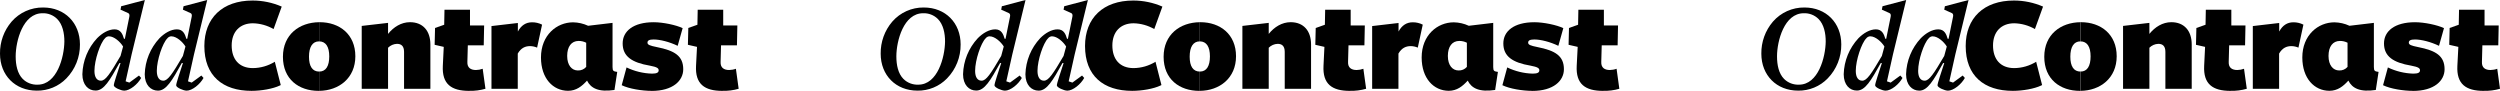 <svg data-name="oddcontrast-logos" xmlns="http://www.w3.org/2000/svg" viewBox="0 0 1414.11 51.6" width="1414.11" height="51.6">
  <g id="oddcontrast-logo">
    <path class="oddcontrast-logo-text" d="M914.41,38.9c-1.22.45-2.52.68-3.82.7-2.89,0-5-1.25-4.84-4.6l.25-9.37h9l.23-11.23h-8V5.5h-14.43l-.16,8.5-5.15,1.82-.23,9.52,5.15,1.17-.55,10.69c-.55,10.38,4.84,14.2,14.9,14.2v-.02c3.12.08,6.22-.31,9.21-1.17l-1.56-11.31Z"/>
    <path class="text" d="M869.62,26.62c-3.83-.78-5.23-1.26-5.23-2.5s1.01-1.79,3.51-1.79c3.57,0,8.89,1.33,13.57,3.59l2.81-10c-3.67-1.79-11.15-3.35-16.38-3.35-11.55,0-17.55,5.06-17.55,12,0,7.33,5.23,10.84,15.37,12.56,4.14.78,5,1.48,5,2.65s-.93,1.87-3.74,1.87c-5-.13-9.92-1.33-14.43-3.51l-2.73,10.06c4.14,2.03,11.55,3.2,16.93,3.2l-.07.03c12.09,0,17.94-5.78,17.94-12.25,0-7.49-4.78-10.56-15-12.56Z"/>
    <path class="text" d="M844.63,37.94V12.94l-13.81,1.64c-2.67-1.24-5.56-1.9-8.5-1.95-9.28,0-18.17,7.25-18.17,19.89,0,11.86,6.84,18.8,15.29,18.84,4.68,0,7.87-2.57,10.76-5.77,2.18,4.36,6.52,6.63,15.52,5.3l1.56-10.22c-2.1-.31-2.65-.47-2.65-2.73ZM829.73,37.85c-1.2,1.36-2.95,2.1-4.76,2-3.35,0-6-2.89-6-8.19s2.41-8.5,6.47-8.5h0c1.49-.01,2.96.33,4.29,1.01v13.68Z"/>
    <path class="text" d="M799.08,12.61c-3.4,0-6.13,1.72-8,5.23v-4.84l-14.93,1.74v35.49h14.87v-19.94c1.87-3.21,4.29-4.21,6.94-4.21,1.38.02,2.74.31,4,.86l2.81-13c-1.76-.9-3.71-1.35-5.69-1.33Z"/>
    <path class="text" d="M767.36,39.6c-2.89,0-5-1.25-4.84-4.6l.25-9.37h9l.23-11.23h-8V5.5h-14.43l-.16,8.5-5.18,1.82-.23,9.52,5.15,1.17-.52,10.69c-.54,10.38,4.84,14.2,14.9,14.2v-.02c3.12.08,6.22-.31,9.21-1.17l-1.56-11.31c-1.23.45-2.52.68-3.82.7Z"/>
    <path class="text" d="M730.05,12.55c-4.91,0-9.28,2.73-12.4,6.63v-6.24l-14.9,1.72v35.56h14.9v-23.22c1.34-1.35,3.15-2.14,5.05-2.2,2.28,0,4,1.09,4,4.52v20.91h14.89v-25.12c0-7.72-4.29-12.56-11.54-12.56h0Z"/>
    <path class="oddcontrast-logo-orange oddcontrast-logo-stroke" d="M678.94,12.55c-.09,0-.18,0-.27.01v10.84c3.79.03,5.72,3.06,5.72,8.5s-1.87,8.58-5.69,8.58h-.03v10.91c11.18-.12,20.48-7.19,20.48-19.57s-8.9-19.27-20.21-19.27h0Z"/>
    <path class="oddcontrast-logo-plum oddcontrast-logo-stroke" d="M672.93,32.06c0-5.46,1.95-8.66,5.69-8.66h.05v-10.84c-11.19.11-20.48,6.95-20.48,19.57s8.89,19.27,20.2,19.27c.09,0,.19,0,.28,0v-10.91c-3.8-.02-5.74-2.97-5.74-8.42Z"/>
    <path class="text" d="M656.44,46.06v2.31c-3.84,1.85-10.49,3.02-16.02,3.02-16.3,0-26.68-8.5-26.68-25.35,0-15.83,10.22-25.74,27.3-25.74,5.66,0,11.27,1.17,16.46,3.43l-4.6,12.71h0c-3.56-2.05-7.59-3.18-11.7-3.27-7.41,0-12,4.84-12,12.56s4.13,12.79,12,12.79c4.38-.04,8.67-1.28,12.4-3.59l2.83,11.13h0ZM656.44,46.06v2.31c.18-.09.36-.17.52-.26,0,0-.52-2.05-.52-2.05Z"/>
    <path class="text"  d="M606.58,46.72l-2.09-.72,3.38-15.18,7.49-30.82-13.39,3.53-.36,1.94,4.32,1.94c.65.29.87,1.01.65,2.09l-2.52,12.43h-.5c-.79-2.67-1.88-5.33-5.33-5.33s-6.98,2.12-9.86,5c-5.17,5.55-8.14,12.8-8.35,20.38,0,6.05,3.39,9.29,7.49,9.29,4.64,0,7.99-5.68,13.46-15.6h.65c-1.66,5.18-3.82,11.33-3.82,12.6s4.17,3,5.83,3v.02c3.3,0,7.7-3.67,9.64-7.2l-1.22-1.37s-5.47,4-5.47,4ZM601.61,31.64c-5.98,10.18-8.5,14-11.09,14-2.3,0-3.67-1.94-3.67-5.54,0-6.19,3.3-15.77,5.92-18.36.56-.76,1.44-1.21,2.38-1.22l-.02.03c2.81,0,6.34,3.1,7.92,5.76,0,0-1.44,5.33-1.44,5.33Z"/>
    <path class="text" d="M571.3,46.72l-2.09-.72,3.38-15.18,7.49-30.82-13.39,3.53-.36,1.94,4.32,1.94c.65.29.87,1.01.65,2.09l-2.52,12.43h-.5c-.79-2.67-1.88-5.33-5.33-5.33s-6.98,2.12-9.86,5c-5.18,5.56-8.15,12.81-8.35,20.4,0,6,3.41,9.27,7.49,9.22,4.68,0,7.99-5.68,13.46-15.55h.65c-1.66,5.18-3.82,11.33-3.82,12.6s4.17,3,5.83,3v.02c3.3,0,7.7-3.67,9.64-7.2l-1.22-1.37s-5.47,4-5.47,4ZM566.33,31.64c-5.98,10.18-8.5,14-11.09,14-2.3,0-3.67-1.94-3.67-5.54,0-6.19,3.31-15.77,5.9-18.36.56-.76,1.44-1.21,2.38-1.22v.03c2.81,0,6.34,3.1,7.92,5.76,0,0-1.44,5.33-1.44,5.33Z"/>
    <path class="text"  d="M522.56,4.24c-6.84-.09-13.37,2.84-17.86,8-4.32,5.05-6.65,11.5-6.55,18.15,0,12.17,8.57,20.88,20.81,20.88,6.28.1,12.33-2.4,16.71-6.91,5.01-5.14,7.78-12.06,7.7-19.24,0-12.17-8.57-20.88-20.81-20.88ZM519.44,47.89c-3.14.14-6.19-1.03-8.42-3.24-3-3.03-4-7.85-4-12.75,0-8.78,4.13-24.41,15.13-24.41,3.11-.13,6.13,1.05,8.34,3.24,3.02,3.03,4.1,8,4.07,12.82-.12,8.79-4.18,24.34-15.12,24.34Z"/>
  </g>
  <g id="oddcontrast-logo-2" data-name="oddcontrast-logo">
    <path d="M416.26,38.9c-1.22.45-2.52.68-3.82.7-2.89,0-5-1.25-4.84-4.6l.25-9.37h9l.23-11.23h-8V5.5h-14.43l-.16,8.5-5.15,1.82-.23,9.52,5.15,1.17-.55,10.69c-.55,10.38,4.84,14.2,14.9,14.2v-.02c3.12.08,6.22-.31,9.21-1.17l-1.56-11.31Z"/>
    <path d="M371.47,26.62c-3.83-.78-5.23-1.26-5.23-2.5s1.01-1.79,3.51-1.79c3.57,0,8.89,1.33,13.57,3.59l2.81-10c-3.67-1.79-11.15-3.35-16.38-3.35-11.55,0-17.55,5.06-17.55,12,0,7.33,5.23,10.84,15.37,12.56,4.14.78,5,1.48,5,2.65s-.93,1.87-3.74,1.87c-5-.13-9.92-1.33-14.43-3.51l-2.73,10.06c4.14,2.03,11.55,3.2,16.93,3.2l-.07.03c12.09,0,17.94-5.78,17.94-12.25,0-7.49-4.78-10.56-15-12.56Z"/>
    <path d="M346.48,37.94V12.94l-13.81,1.64c-2.67-1.24-5.56-1.9-8.5-1.95-9.28,0-18.17,7.25-18.17,19.89,0,11.86,6.84,18.8,15.29,18.84,4.68,0,7.87-2.57,10.76-5.77,2.18,4.36,6.52,6.63,15.52,5.3l1.56-10.22c-2.1-.31-2.65-.47-2.65-2.73ZM331.58,37.85c-1.2,1.36-2.95,2.1-4.76,2-3.35,0-6-2.89-6-8.19s2.41-8.5,6.47-8.5h0c1.49-.01,2.96.33,4.29,1.01v13.68Z"/>
    <path d="M300.93,12.61c-3.4,0-6.13,1.72-8,5.23v-4.84l-14.93,1.74v35.49h14.87v-19.94c1.87-3.21,4.29-4.21,6.94-4.21,1.38.02,2.74.31,4,.86l2.81-13c-1.76-.9-3.71-1.35-5.69-1.33Z"/>
    <path d="M269.21,39.6c-2.89,0-5-1.25-4.84-4.6l.25-9.37h9l.23-11.23h-8V5.5h-14.43l-.16,8.5-5.18,1.82-.23,9.52,5.15,1.17-.52,10.69c-.54,10.38,4.84,14.2,14.9,14.2v-.02c3.12.08,6.22-.31,9.21-1.17l-1.56-11.31c-1.23.45-2.52.68-3.82.7Z"/>
    <path d="M231.9,12.55c-4.91,0-9.28,2.73-12.4,6.63v-6.24l-14.9,1.72v35.56h14.9v-23.22c1.34-1.35,3.15-2.14,5.05-2.2,2.28,0,4,1.09,4,4.52v20.91h14.89v-25.12c0-7.72-4.29-12.56-11.54-12.56h0Z"/>
    <path class="oddcontrast-logo-lime oddcontrast-logo-stroke" d="M180.79,12.55c-.09,0-.18,0-.27.01v10.84c3.79.03,5.72,3.06,5.72,8.5s-1.87,8.58-5.69,8.58h-.03v10.91c11.18-.12,20.48-7.19,20.48-19.57s-8.9-19.27-20.21-19.27h0Z"/>
    <path class="oddcontrast-logo-raspberry oddcontrast-logo-stroke" d="M174.78,32.06c0-5.46,1.95-8.66,5.69-8.66h.05v-10.84c-11.19.11-20.48,6.95-20.48,19.57s8.89,19.27,20.2,19.27c.09,0,.19,0,.28,0v-10.91c-3.8-.02-5.74-2.97-5.74-8.42Z"/>
    <path d="M158.29,46.06v2.31c-3.84,1.85-10.49,3.02-16.02,3.02-16.3,0-26.68-8.5-26.68-25.35,0-15.83,10.22-25.74,27.3-25.74,5.66,0,11.27,1.17,16.46,3.43l-4.6,12.71h0c-3.56-2.05-7.59-3.18-11.7-3.27-7.41,0-12,4.84-12,12.56s4.13,12.79,12,12.79c4.38-.04,8.67-1.28,12.4-3.59l2.83,11.13h0ZM158.29,46.06v2.31c.18-.09.36-.17.52-.26,0,0-.52-2.05-.52-2.05Z"/>
    <path d="M108.43,46.72l-2.09-.72,3.38-15.18L117.21,0l-13.39,3.53-.36,1.94,4.32,1.94c.65.29.87,1.01.65,2.09l-2.52,12.43h-.5c-.79-2.67-1.88-5.33-5.33-5.33s-6.98,2.12-9.86,5c-5.17,5.55-8.14,12.8-8.35,20.38,0,6.05,3.39,9.29,7.49,9.29,4.64,0,7.99-5.68,13.46-15.6h.65c-1.66,5.18-3.82,11.33-3.82,12.6s4.17,3,5.83,3v.02c3.3,0,7.7-3.67,9.64-7.2l-1.22-1.37s-5.47,4-5.47,4ZM103.46,31.64c-5.98,10.18-8.5,14-11.09,14-2.3,0-3.67-1.94-3.67-5.54,0-6.19,3.3-15.77,5.92-18.36.56-.76,1.44-1.21,2.38-1.22l-.02.03c2.81,0,6.34,3.1,7.92,5.76,0,0-1.44,5.33-1.44,5.33Z"/>
    <path d="M73.15,46.72l-2.09-.72,3.38-15.18L81.93,0l-13.39,3.53-.36,1.94,4.32,1.94c.65.29.87,1.01.65,2.09l-2.52,12.43h-.5c-.79-2.67-1.88-5.33-5.33-5.33s-6.98,2.12-9.86,5c-5.18,5.56-8.15,12.81-8.35,20.4,0,6,3.41,9.27,7.49,9.22,4.68,0,7.99-5.68,13.46-15.55h.65c-1.66,5.18-3.82,11.33-3.82,12.6s4.17,3,5.83,3v.02c3.3,0,7.7-3.67,9.64-7.2l-1.22-1.37s-5.47,4-5.47,4ZM68.18,31.64c-5.98,10.18-8.5,14-11.09,14-2.3,0-3.67-1.94-3.67-5.54,0-6.19,3.31-15.77,5.9-18.36.56-.76,1.44-1.21,2.38-1.22v.03c2.81,0,6.34,3.1,7.92,5.76,0,0-1.44,5.33-1.44,5.33Z"/>
    <path d="M24.41,4.24c-6.84-.09-13.37,2.84-17.86,8C2.23,17.29-.1,23.74,0,30.39,0,42.56,8.57,51.27,20.81,51.27c6.28.1,12.33-2.4,16.71-6.91,5.01-5.14,7.78-12.06,7.7-19.24,0-12.17-8.57-20.88-20.81-20.88ZM21.29,47.89c-3.14.14-6.19-1.03-8.42-3.24-3-3.03-4-7.85-4-12.75,0-8.78,4.13-24.41,15.13-24.41,3.11-.13,6.13,1.05,8.34,3.24,3.02,3.03,4.1,8,4.07,12.82-.12,8.79-4.18,24.34-15.12,24.34Z"/>
  </g>
  <g id="oddcontrast-logo-3" data-name="oddcontrast-logo">
    <path d="M1412.55,38.9c-1.22.45-2.52.68-3.82.7-2.89,0-5-1.25-4.84-4.6l.25-9.37h9l.23-11.23h-8V5.5h-14.43l-.16,8.5-5.15,1.82-.23,9.52,5.15,1.17-.55,10.69c-.55,10.38,4.84,14.2,14.9,14.2v-.02c3.12.08,6.22-.31,9.21-1.17l-1.56-11.31Z"/>
    <path d="M1367.76,26.62c-3.83-.78-5.23-1.26-5.23-2.5s1.01-1.79,3.51-1.79c3.57,0,8.89,1.33,13.57,3.59l2.81-10c-3.67-1.79-11.15-3.35-16.38-3.35-11.55,0-17.55,5.06-17.55,12,0,7.33,5.23,10.84,15.37,12.56,4.14.78,5,1.48,5,2.65s-.93,1.87-3.74,1.87c-5-.13-9.92-1.33-14.43-3.51l-2.73,10.06c4.14,2.03,11.55,3.2,16.93,3.2l-.07.03c12.09,0,17.94-5.78,17.94-12.25,0-7.49-4.78-10.56-15-12.56Z"/>
    <path d="M1342.77,37.94V12.94l-13.81,1.64c-2.67-1.24-5.56-1.9-8.5-1.95-9.28,0-18.17,7.25-18.17,19.89,0,11.86,6.84,18.8,15.29,18.84,4.68,0,7.87-2.57,10.76-5.77,2.18,4.36,6.52,6.63,15.52,5.3l1.56-10.22c-2.1-.31-2.65-.47-2.65-2.73ZM1327.87,37.85c-1.2,1.36-2.95,2.1-4.76,2-3.35,0-6-2.89-6-8.19s2.41-8.5,6.47-8.5h0c1.49-.01,2.96.33,4.29,1.01v13.68Z"/>
    <path d="M1297.22,12.61c-3.4,0-6.13,1.72-8,5.23v-4.84l-14.93,1.74v35.49h14.87v-19.94c1.87-3.21,4.29-4.21,6.94-4.21,1.38.02,2.74.31,4,.86l2.81-13c-1.76-.9-3.71-1.35-5.69-1.33Z"/>
    <path d="M1265.5,39.6c-2.89,0-5-1.25-4.84-4.6l.25-9.37h9l.23-11.23h-8V5.5h-14.43l-.16,8.5-5.18,1.82-.23,9.52,5.15,1.17-.52,10.69c-.54,10.38,4.84,14.2,14.9,14.2v-.02c3.12.08,6.22-.31,9.21-1.17l-1.56-11.31c-1.23.45-2.52.68-3.82.7Z"/>
    <path d="M1228.19,12.55c-4.91,0-9.28,2.73-12.4,6.63v-6.24l-14.9,1.72v35.56h14.9v-23.22c1.34-1.35,3.15-2.14,5.05-2.2,2.28,0,4,1.09,4,4.52v20.91h14.89v-25.12c0-7.72-4.29-12.56-11.54-12.56h0Z"/>
    <path id="logo-o-right-3" class="oddcontrast-logo-blue oddcontrast-logo-stroke" d="M1177.08,12.55c-.09,0-.18,0-.27.01v10.84c3.79.03,5.72,3.06,5.72,8.5s-1.87,8.58-5.69,8.58h-.03v10.91c11.18-.12,20.48-7.19,20.48-19.57s-8.9-19.27-20.21-19.27h0Z"/>
    <path id="logo-o-left-3" class="oddcontrast-logo-green oddcontrast-logo-stroke" d="M1171.07,32.06c0-5.46,1.95-8.66,5.69-8.66h.05v-10.84c-11.19.11-20.48,6.95-20.48,19.57s8.89,19.27,20.2,19.27c.09,0,.19,0,.28,0v-10.91c-3.8-.02-5.74-2.97-5.74-8.42Z"/>
    <path d="M1154.58,46.06v2.31c-3.84,1.85-10.49,3.02-16.02,3.02-16.3,0-26.68-8.5-26.68-25.35,0-15.83,10.22-25.74,27.3-25.74,5.66,0,11.27,1.17,16.46,3.43l-4.6,12.71h0c-3.56-2.05-7.59-3.18-11.7-3.27-7.41,0-12,4.84-12,12.56s4.13,12.79,12,12.79c4.38-.04,8.67-1.28,12.4-3.59l2.83,11.13h0ZM1154.58,46.06v2.31c.18-.09.36-.17.52-.26,0,0-.52-2.05-.52-2.05Z"/>
    <path d="M1104.72,46.72l-2.09-.72,3.38-15.18,7.49-30.82-13.39,3.53-.36,1.94,4.32,1.94c.65.29.87,1.01.65,2.09l-2.52,12.43h-.5c-.79-2.67-1.88-5.33-5.33-5.33s-6.98,2.12-9.86,5c-5.17,5.55-8.14,12.8-8.35,20.38,0,6.05,3.39,9.29,7.49,9.29,4.64,0,7.99-5.68,13.46-15.6h.65c-1.66,5.18-3.82,11.33-3.82,12.6s4.17,3,5.83,3v.02c3.3,0,7.7-3.67,9.64-7.2l-1.22-1.37s-5.47,4-5.47,4ZM1099.75,31.64c-5.98,10.18-8.5,14-11.09,14-2.3,0-3.67-1.94-3.67-5.54,0-6.19,3.3-15.77,5.92-18.36.56-.76,1.44-1.21,2.38-1.22l-.02.03c2.81,0,6.34,3.1,7.92,5.76,0,0-1.44,5.33-1.44,5.33Z"/>
    <path d="M1069.44,46.72l-2.09-.72,3.38-15.18,7.49-30.82-13.39,3.53-.36,1.94,4.32,1.94c.65.29.87,1.01.65,2.09l-2.52,12.43h-.5c-.79-2.67-1.88-5.33-5.33-5.33s-6.98,2.12-9.86,5c-5.18,5.56-8.15,12.81-8.35,20.4,0,6,3.41,9.27,7.49,9.22,4.68,0,7.99-5.68,13.46-15.55h.65c-1.66,5.18-3.82,11.33-3.82,12.6s4.17,3,5.83,3v.02c3.3,0,7.7-3.67,9.64-7.2l-1.22-1.37s-5.47,4-5.47,4ZM1064.47,31.64c-5.98,10.18-8.5,14-11.09,14-2.3,0-3.67-1.94-3.67-5.54,0-6.19,3.31-15.77,5.9-18.36.56-.76,1.44-1.21,2.38-1.22v.03c2.81,0,6.34,3.1,7.92,5.76,0,0-1.44,5.33-1.44,5.33Z"/>
    <path d="M1020.7,4.24c-6.84-.09-13.37,2.84-17.86,8-4.32,5.05-6.65,11.5-6.55,18.15,0,12.17,8.57,20.88,20.81,20.88,6.28.1,12.33-2.4,16.71-6.91,5.01-5.14,7.78-12.06,7.7-19.24,0-12.17-8.57-20.88-20.81-20.88ZM1017.58,47.89c-3.14.14-6.19-1.03-8.42-3.24-3-3.03-4-7.85-4-12.75,0-8.78,4.13-24.41,15.13-24.41,3.11-.13,6.13,1.05,8.34,3.24,3.02,3.03,4.1,8,4.07,12.82-.12,8.79-4.18,24.34-15.12,24.34Z"/>
  </g>
</svg>
